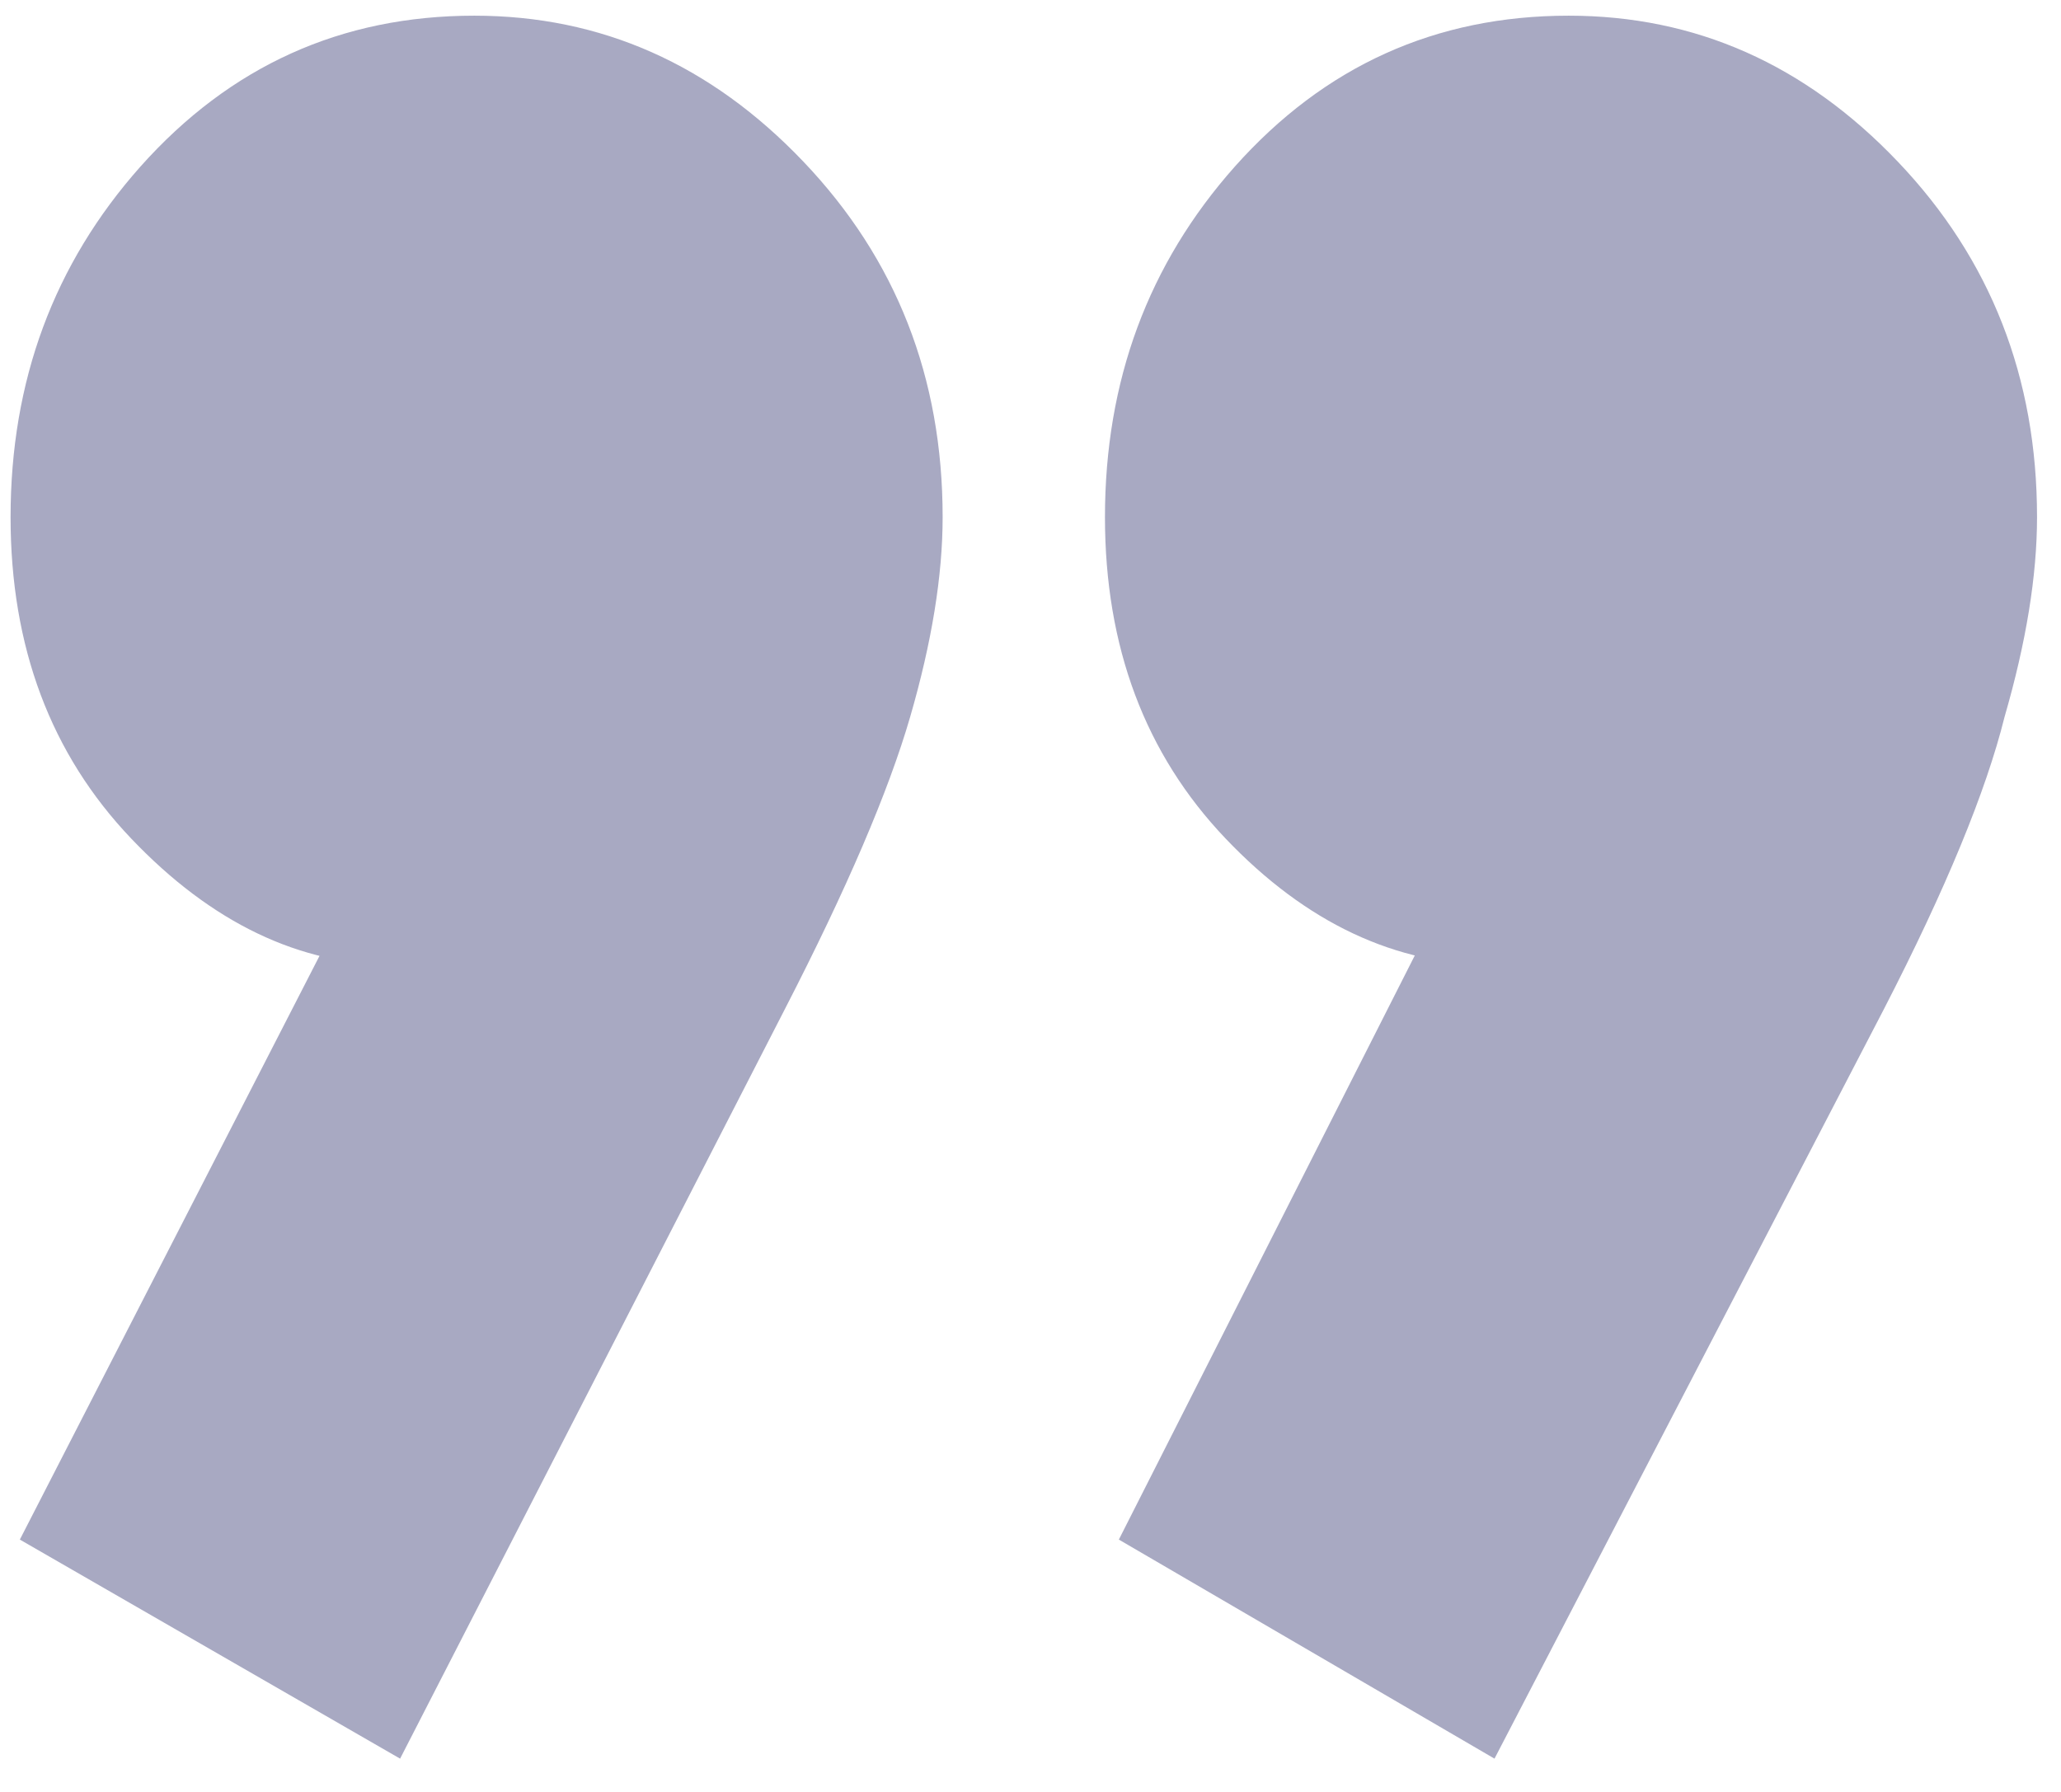 <svg width="46" height="40" viewBox="0 0 46 40" fill="none" xmlns="http://www.w3.org/2000/svg">
<g clip-path="url(#clip0_297_173)">
<path d="M24.972 34.367L32.735 19.043L37.91 17.521C37.358 18.681 36.702 19.659 35.943 20.456C35.184 21.18 34.322 21.543 33.356 21.543C31.148 21.543 29.147 20.601 27.353 18.717C25.559 16.833 24.662 14.442 24.662 11.544C24.662 8.501 25.628 5.893 27.56 3.719C29.561 1.473 32.045 0.35 35.012 0.35C37.841 0.35 40.29 1.437 42.36 3.611C44.43 5.784 45.465 8.429 45.465 11.544C45.465 12.848 45.224 14.334 44.741 16C44.327 17.666 43.43 19.84 42.05 22.521L33.356 39.257L24.972 34.367ZM0.443 34.367L8.309 19.043L13.484 17.521C12.863 18.681 12.173 19.659 11.414 20.456C10.655 21.18 9.792 21.543 8.826 21.543C6.687 21.543 4.721 20.601 2.927 18.717C1.133 16.833 0.236 14.442 0.236 11.544C0.236 8.501 1.202 5.893 3.134 3.719C5.135 1.473 7.619 0.35 10.586 0.35C13.415 0.35 15.864 1.437 17.934 3.611C20.004 5.784 21.039 8.429 21.039 11.544C21.039 12.848 20.798 14.334 20.315 16C19.832 17.666 18.9 19.84 17.52 22.521L8.93 39.257L0.443 34.367Z" fill="#A8A9C2"/>
</g>
<defs>
<clipPath id="clip0_297_173">
<rect width="46" height="40" fill="white"/>
</clipPath>
</defs>
</svg>
